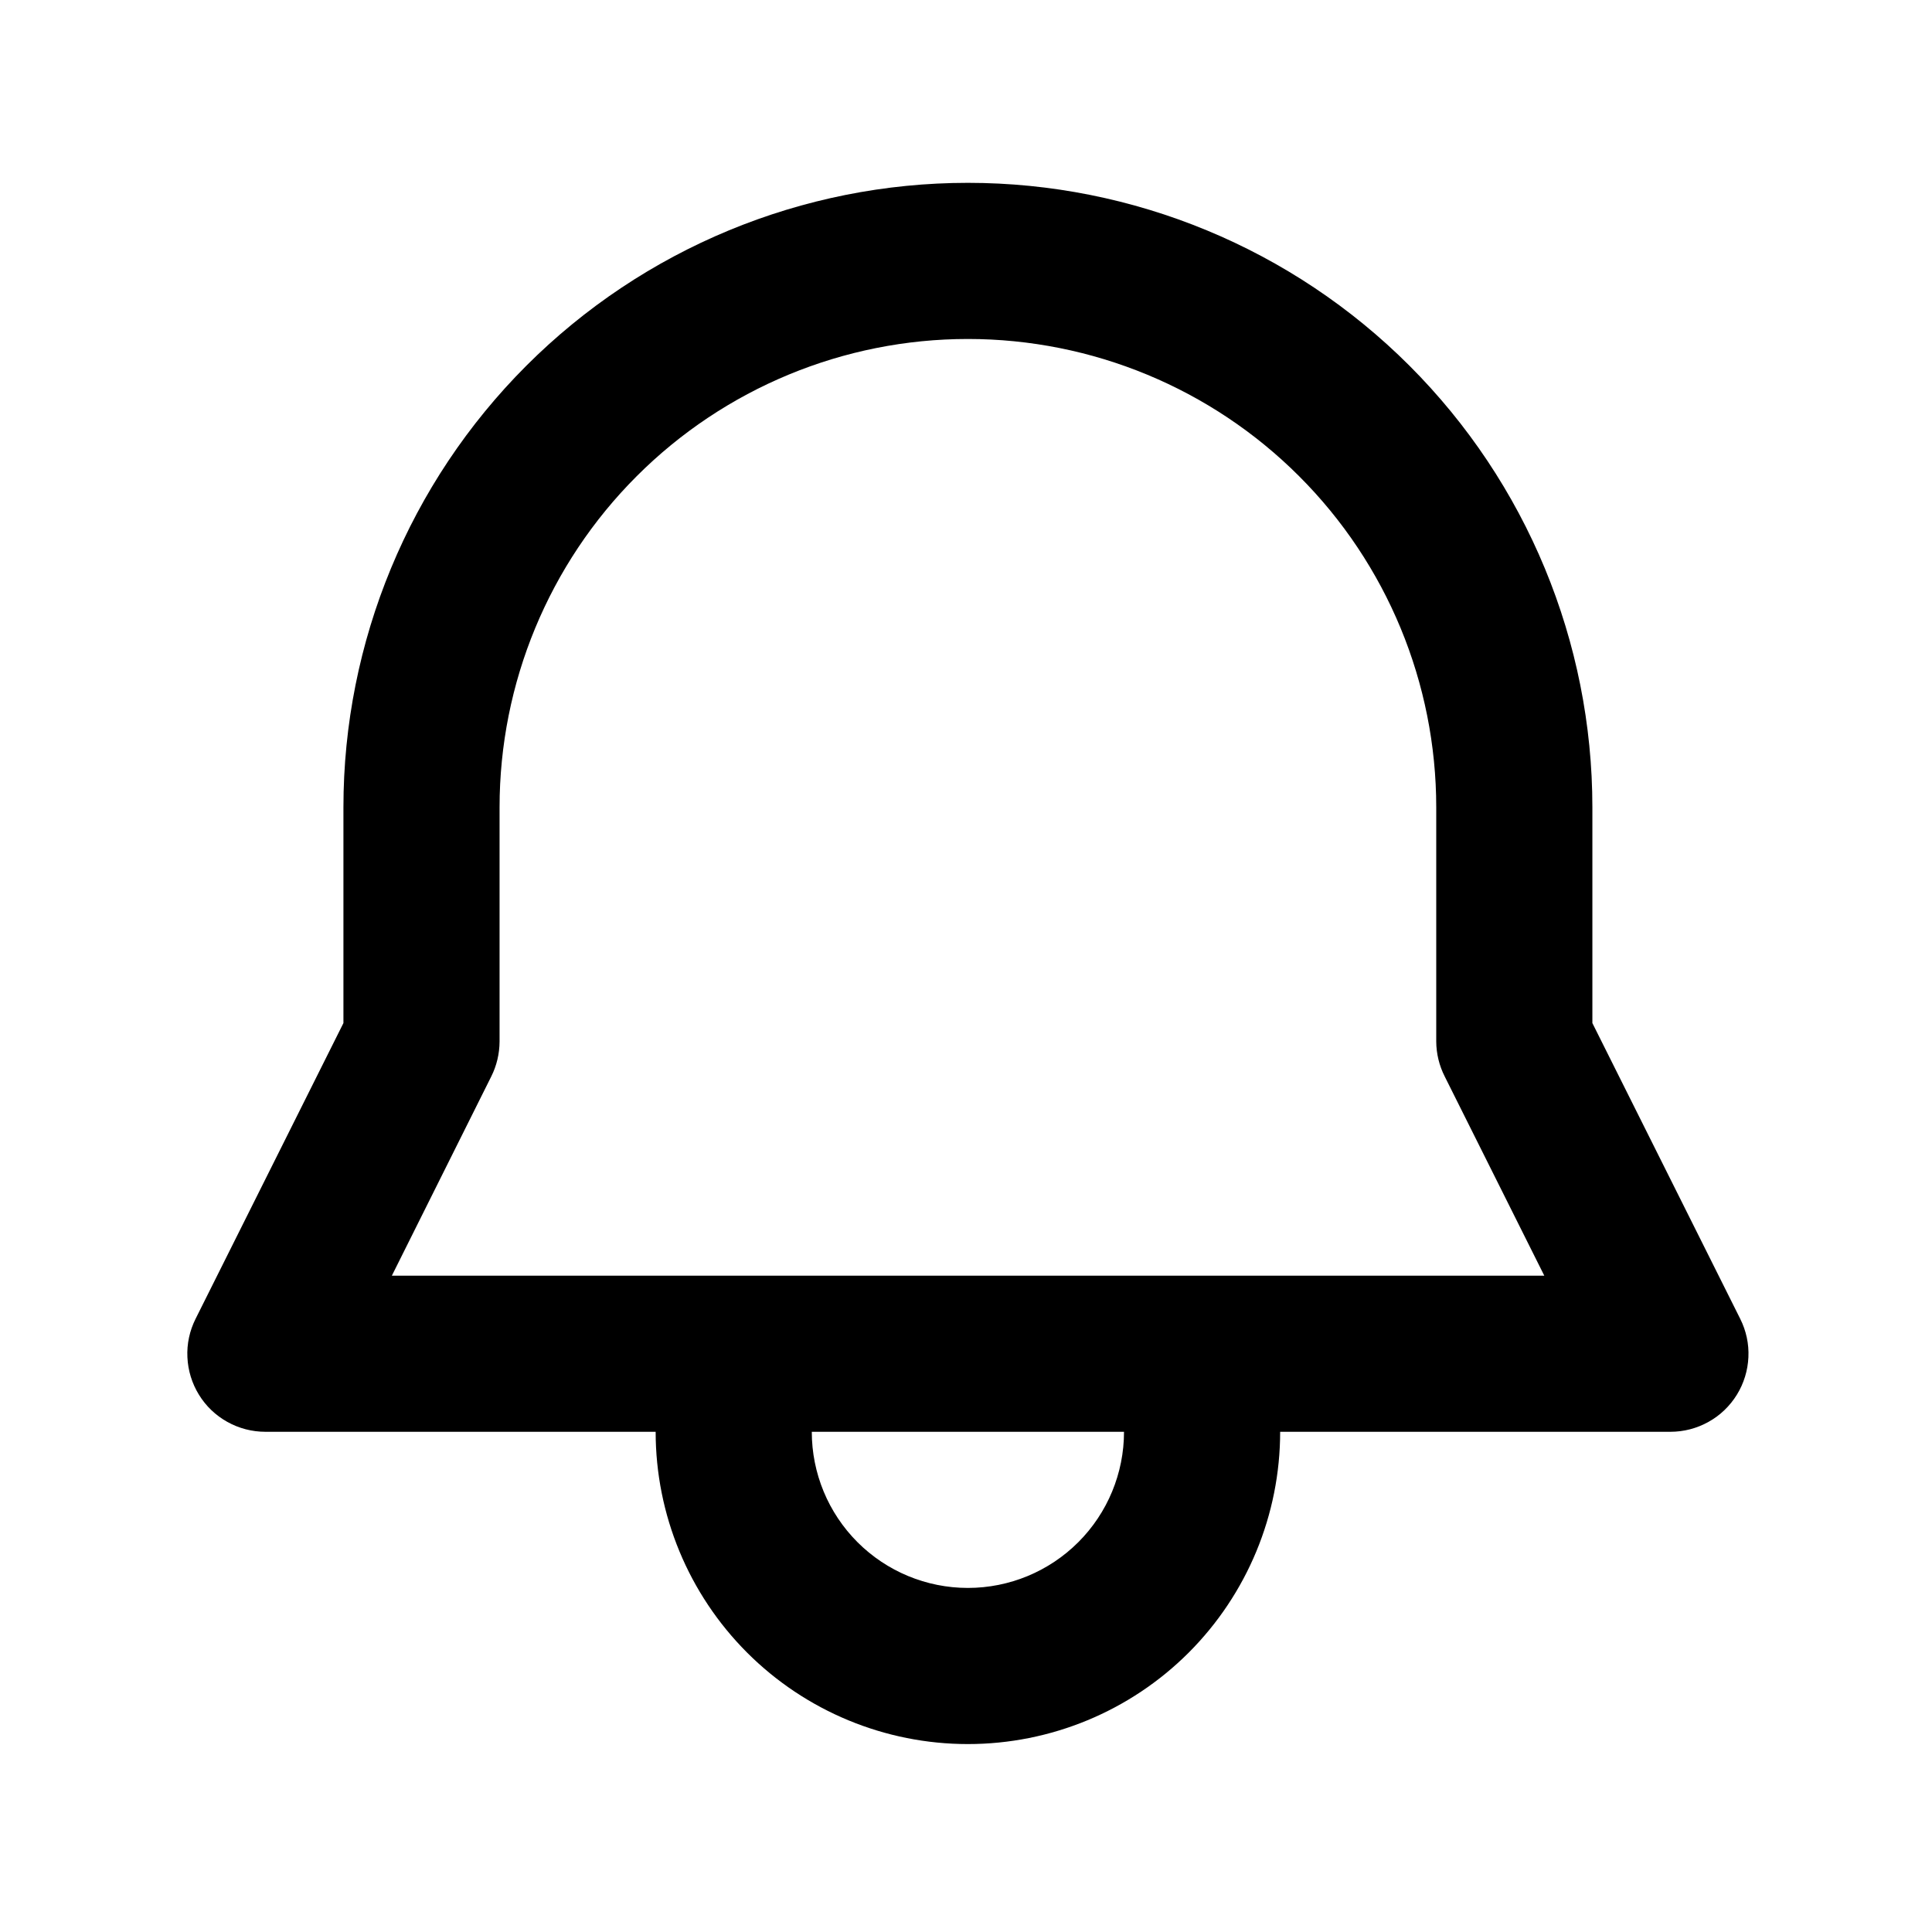 <svg width="33" height="33" viewBox="0 0 33 33" fill="none" xmlns="http://www.w3.org/2000/svg">
<path d="M8.533 13.79V17.79C8.532 17.997 8.484 18.202 8.391 18.387L6.693 21.79H26.378L24.677 18.387C24.583 18.202 24.533 17.997 24.532 17.79V13.79C24.532 11.668 23.69 9.633 22.189 8.133C20.689 6.633 18.654 5.79 16.532 5.79C14.411 5.79 12.376 6.633 10.876 8.133C9.375 9.633 8.533 11.668 8.533 13.79ZM11.199 24.456H4.533C4.305 24.456 4.082 24.398 3.883 24.287C3.684 24.177 3.517 24.017 3.398 23.823C3.279 23.63 3.211 23.409 3.201 23.182C3.19 22.955 3.239 22.729 3.341 22.526L5.866 17.475V13.79C5.866 10.961 6.99 8.248 8.99 6.247C10.99 4.247 13.704 3.123 16.532 3.123C19.361 3.123 22.075 4.247 24.075 6.247C26.075 8.248 27.199 10.961 27.199 13.79V17.475L29.724 22.526C29.826 22.729 29.875 22.955 29.864 23.182C29.854 23.409 29.786 23.63 29.667 23.823C29.547 24.017 29.381 24.177 29.182 24.287C28.983 24.398 28.76 24.456 28.532 24.456H21.866C21.866 25.871 21.304 27.227 20.304 28.228C19.304 29.228 17.947 29.79 16.532 29.79C15.118 29.79 13.761 29.228 12.761 28.228C11.761 27.227 11.199 25.871 11.199 24.456ZM19.199 24.456H13.866C13.866 25.164 14.147 25.842 14.647 26.342C15.147 26.842 15.825 27.123 16.532 27.123C17.24 27.123 17.918 26.842 18.418 26.342C18.918 25.842 19.199 25.164 19.199 24.456Z" fill="black"/>
</svg>
